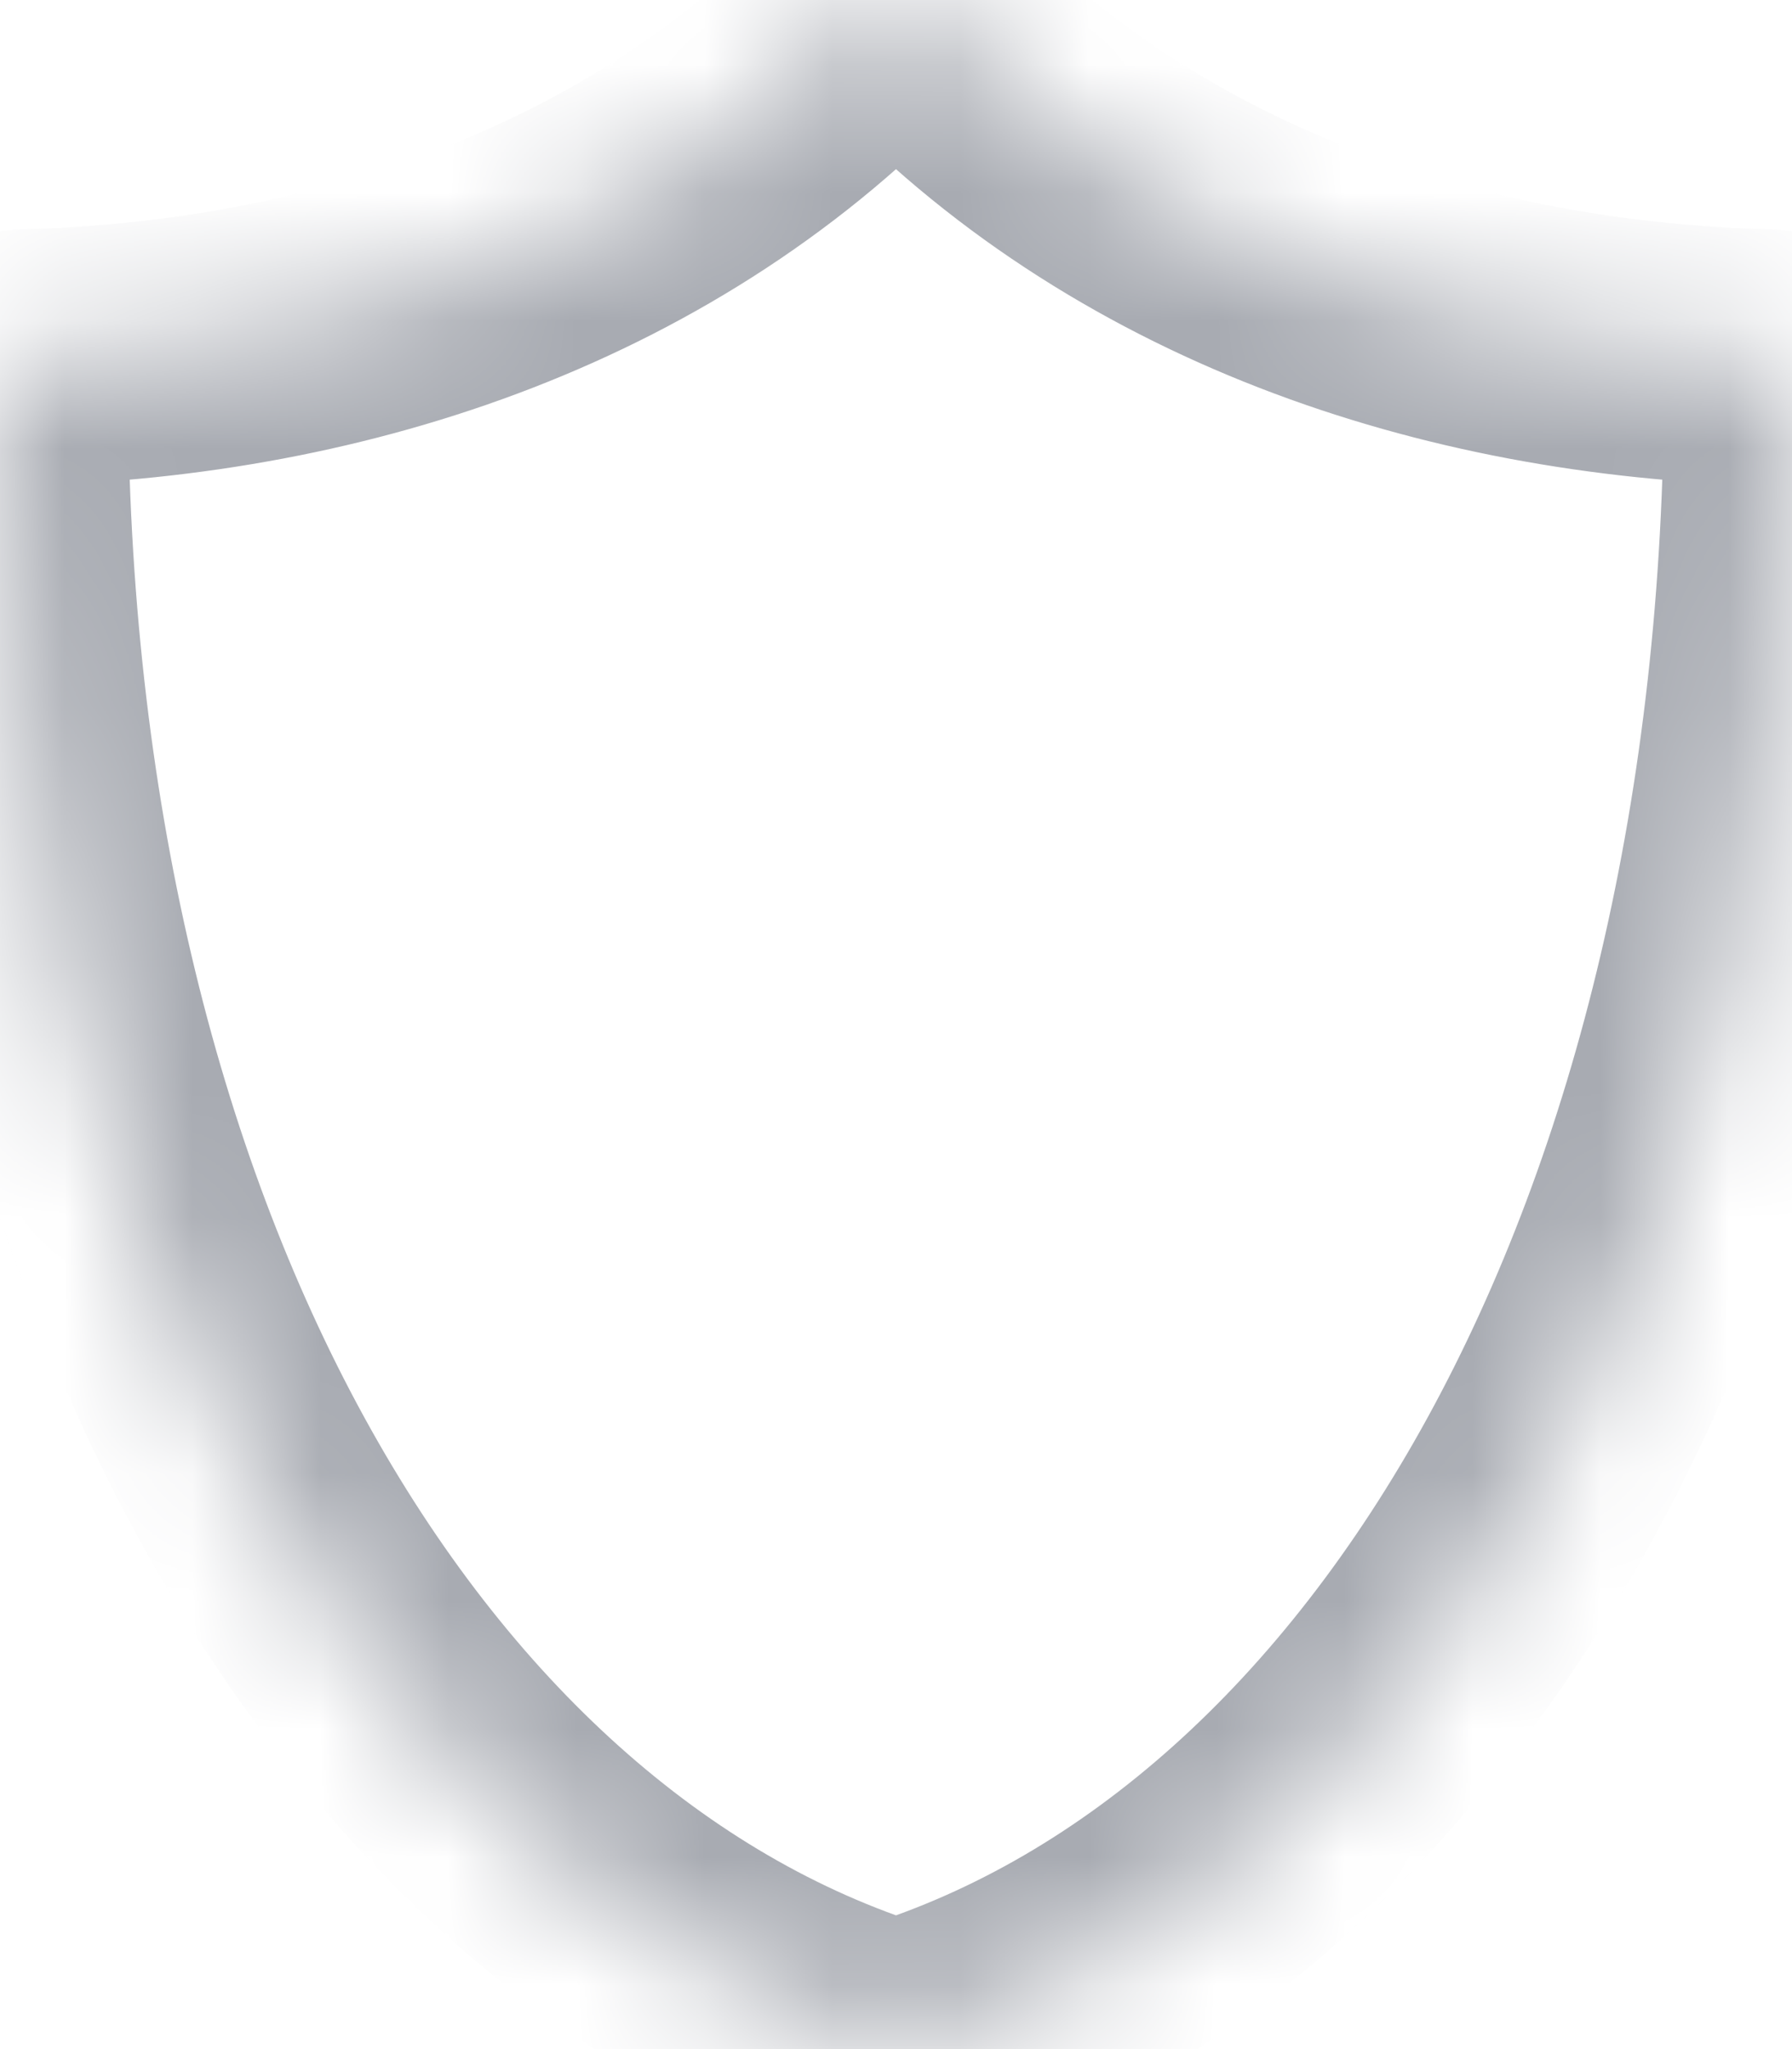 ﻿<?xml version="1.0" encoding="utf-8"?>
<svg version="1.1" xmlns:xlink="http://www.w3.org/1999/xlink" width="14px" height="16px" xmlns="http://www.w3.org/2000/svg">
  <defs>
    <mask fill="white" id="clip10">
      <path d="M 6.965 0.001  C 6.927 0.009  6.893 0.029  6.867 0.059  C 5.134 1.905  2.661 2.73  0.178 2.791  C 0.079 2.794  0 2.876  0 2.977  C 0 9.727  2.933 14.74  6.948 15.993  C 6.982 16.002  7.018 16.002  7.052 15.993  C 11.067 14.74  14 9.727  14 2.977  C 14 2.876  13.921 2.794  13.822 2.791  C 11.339 2.73  8.866 1.905  7.133 0.059  C 7.094 0.017  7.039 -0.004  6.983 0.001  C 6.977 0  6.971 0  6.966 0.001  Z " fill-rule="evenodd" />
    </mask>
  </defs>
  <g transform="matrix(1 0 0 1 -1 -10 )">
    <path d="M 6.965 0.001  C 6.927 0.009  6.893 0.029  6.867 0.059  C 5.134 1.905  2.661 2.73  0.178 2.791  C 0.079 2.794  0 2.876  0 2.977  C 0 9.727  2.933 14.74  6.948 15.993  C 6.982 16.002  7.018 16.002  7.052 15.993  C 11.067 14.74  14 9.727  14 2.977  C 14 2.876  13.921 2.794  13.822 2.791  C 11.339 2.73  8.866 1.905  7.133 0.059  C 7.094 0.017  7.039 -0.004  6.983 0.001  C 6.977 0  6.971 0  6.966 0.001  Z " fill-rule="nonzero" fill="#ffffff" stroke="none" fill-opacity="0" transform="matrix(1 0 0 1 1 10 )" />
    <path d="M 6.965 0.001  C 6.927 0.009  6.893 0.029  6.867 0.059  C 5.134 1.905  2.661 2.73  0.178 2.791  C 0.079 2.794  0 2.876  0 2.977  C 0 9.727  2.933 14.74  6.948 15.993  C 6.982 16.002  7.018 16.002  7.052 15.993  C 11.067 14.74  14 9.727  14 2.977  C 14 2.876  13.921 2.794  13.822 2.791  C 11.339 2.73  8.866 1.905  7.133 0.059  C 7.094 0.017  7.039 -0.004  6.983 0.001  C 6.977 0  6.971 0  6.966 0.001  Z " stroke-width="2" stroke="#a8abb2" fill="none" transform="matrix(1 0 0 1 1 10 )" mask="url(#clip10)" />
  </g>
</svg>